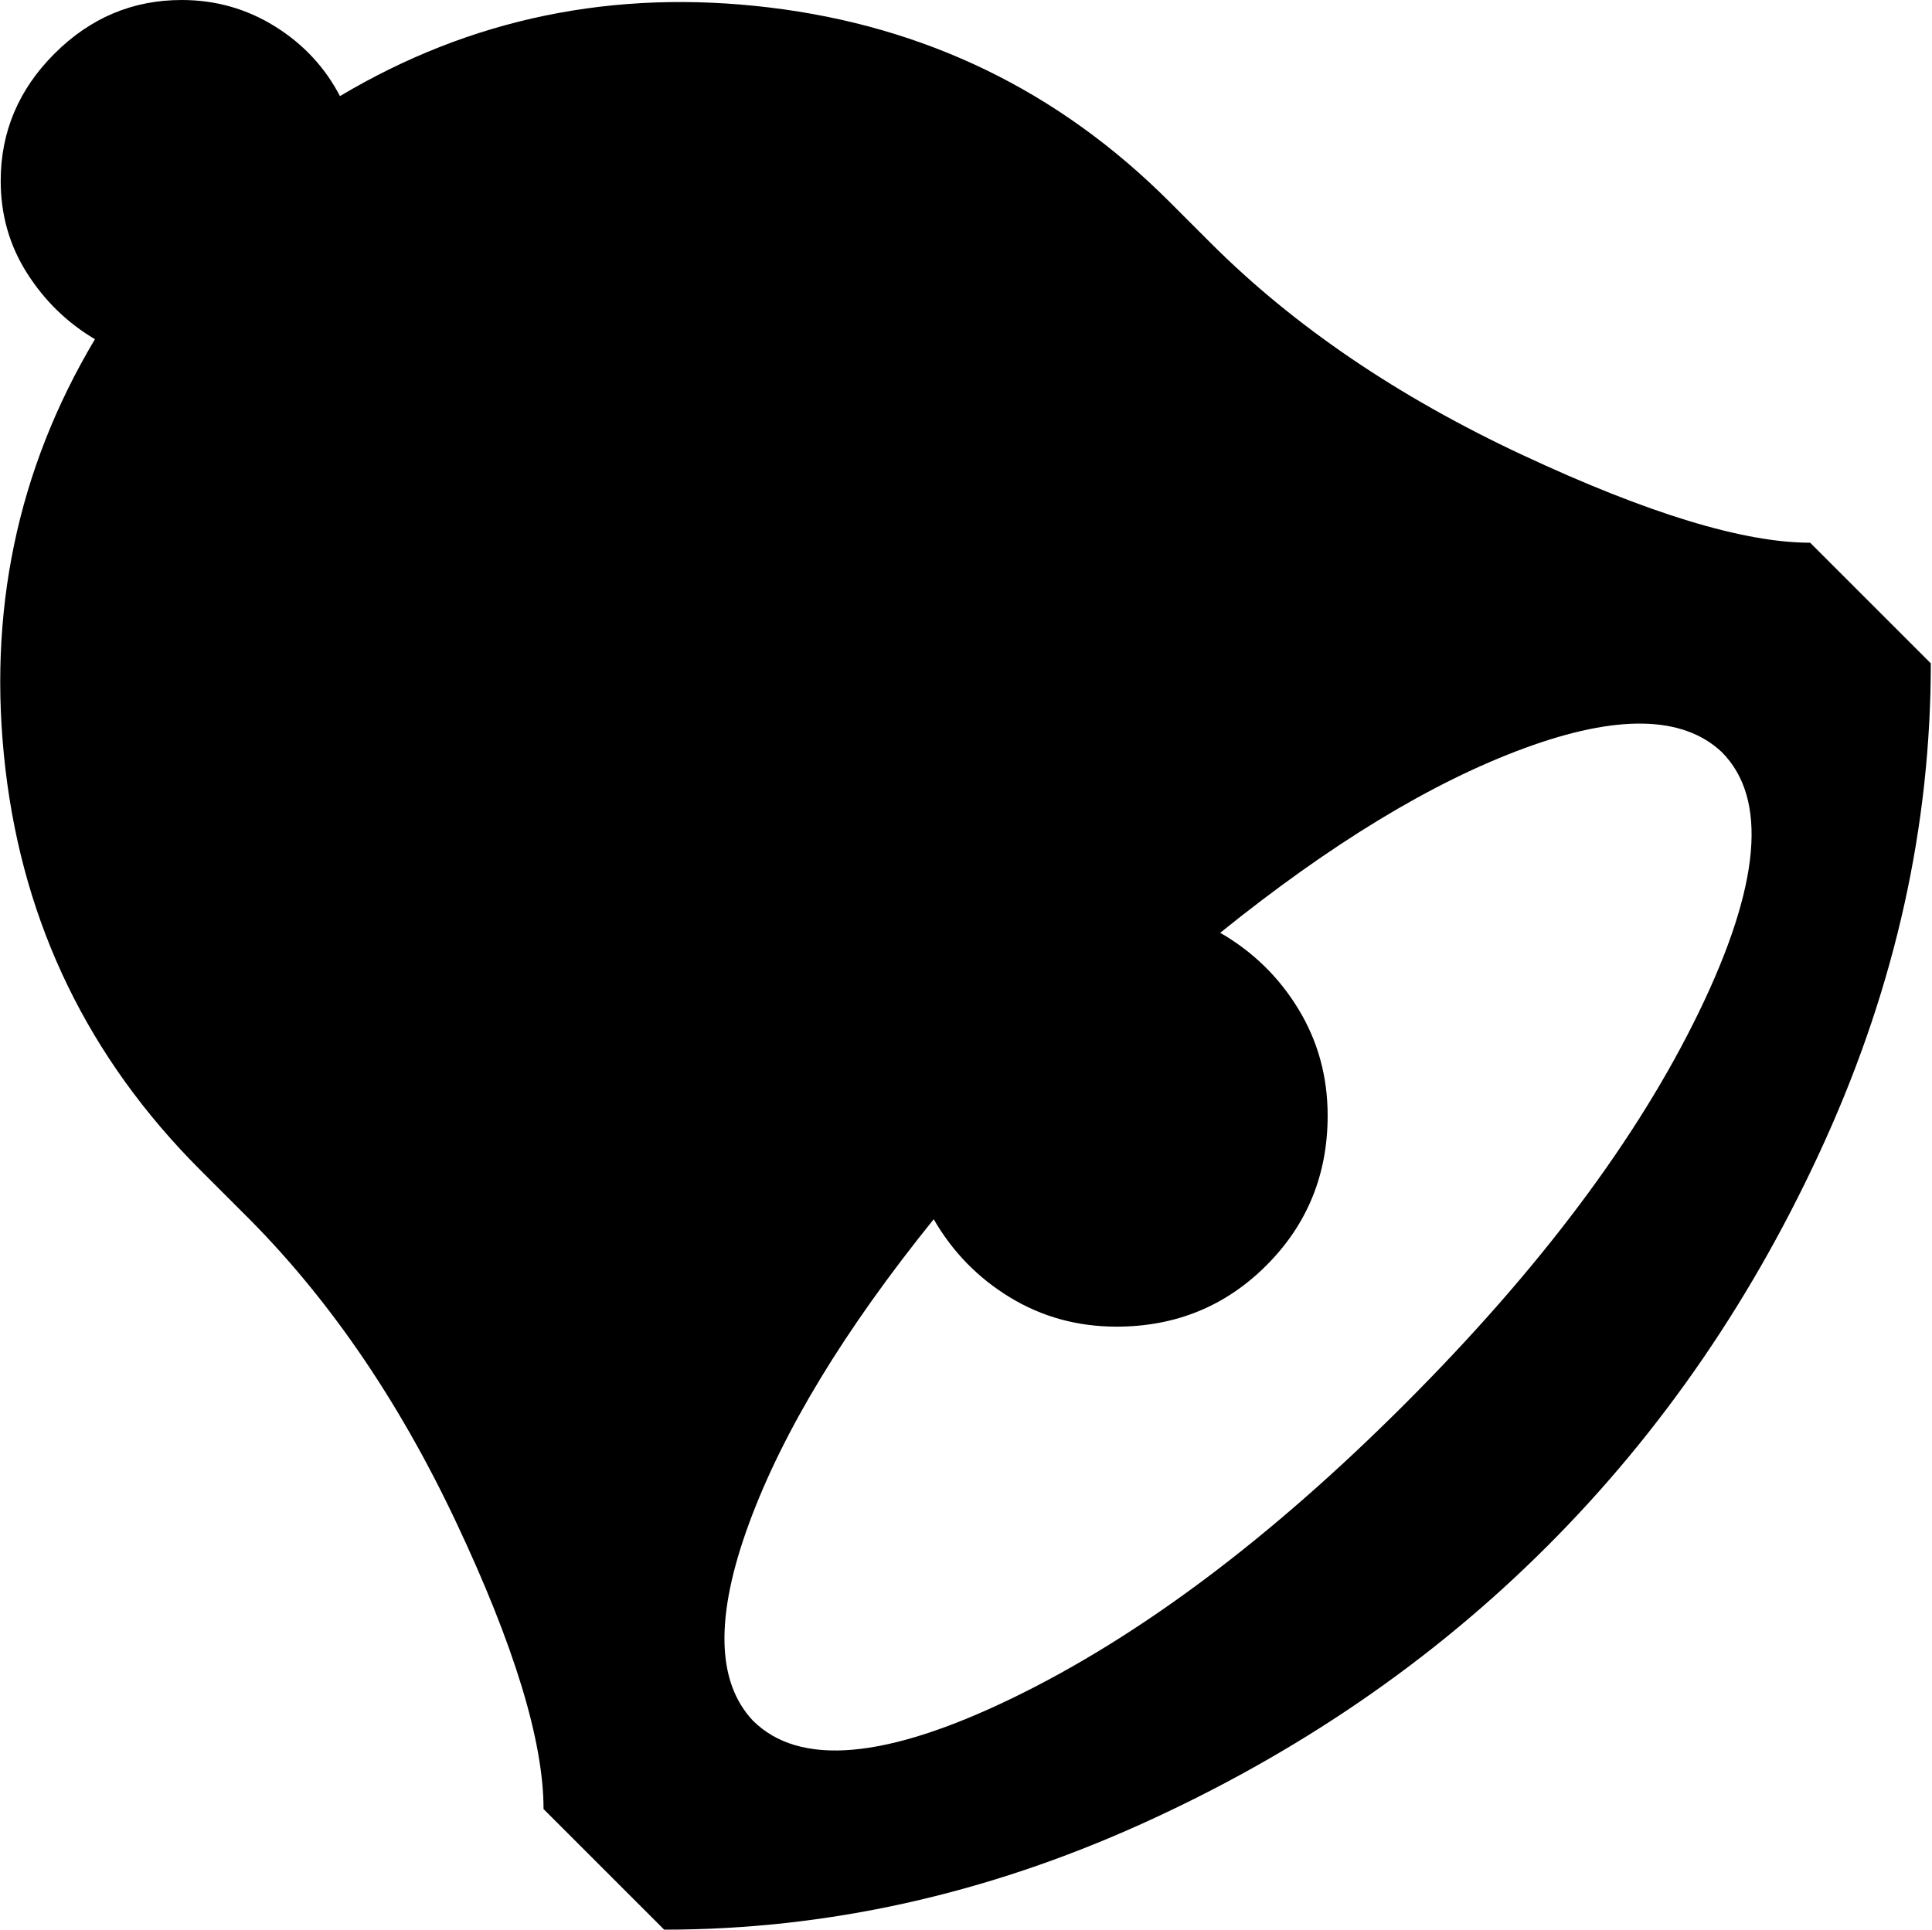 <svg xmlns="http://www.w3.org/2000/svg" xmlns:xlink="http://www.w3.org/1999/xlink" width="1025" height="1024" viewBox="0 0 1025 1024"><path fill="currentColor" d="m352.37 1024l-64-64q0-54-46.5-152.5T128.37 643l-22-22q-89-89-103.5-213t47.5-228q-22-13-36-35t-14-49q0-39 28.5-67.5T96.37 0q27 0 49.5 14t34.5 37q104-62 228-47t212 103l22 22q66 66 165.5 112.5t152.5 46.5l64 64q0 129-56 253t-147.5 215.5T605.37 968t-253 56m561-625q-31-29-104.5-2t-161.5 98q26 15 41.5 40.5t15.5 56.5q0 47-32.5 79.5t-79.5 32.5q-31 0-56.5-15.5t-40.5-41.5q-71 88-98 161.5t2 104.5q37 37 138-12t208-156t156-208t12-138"/></svg>